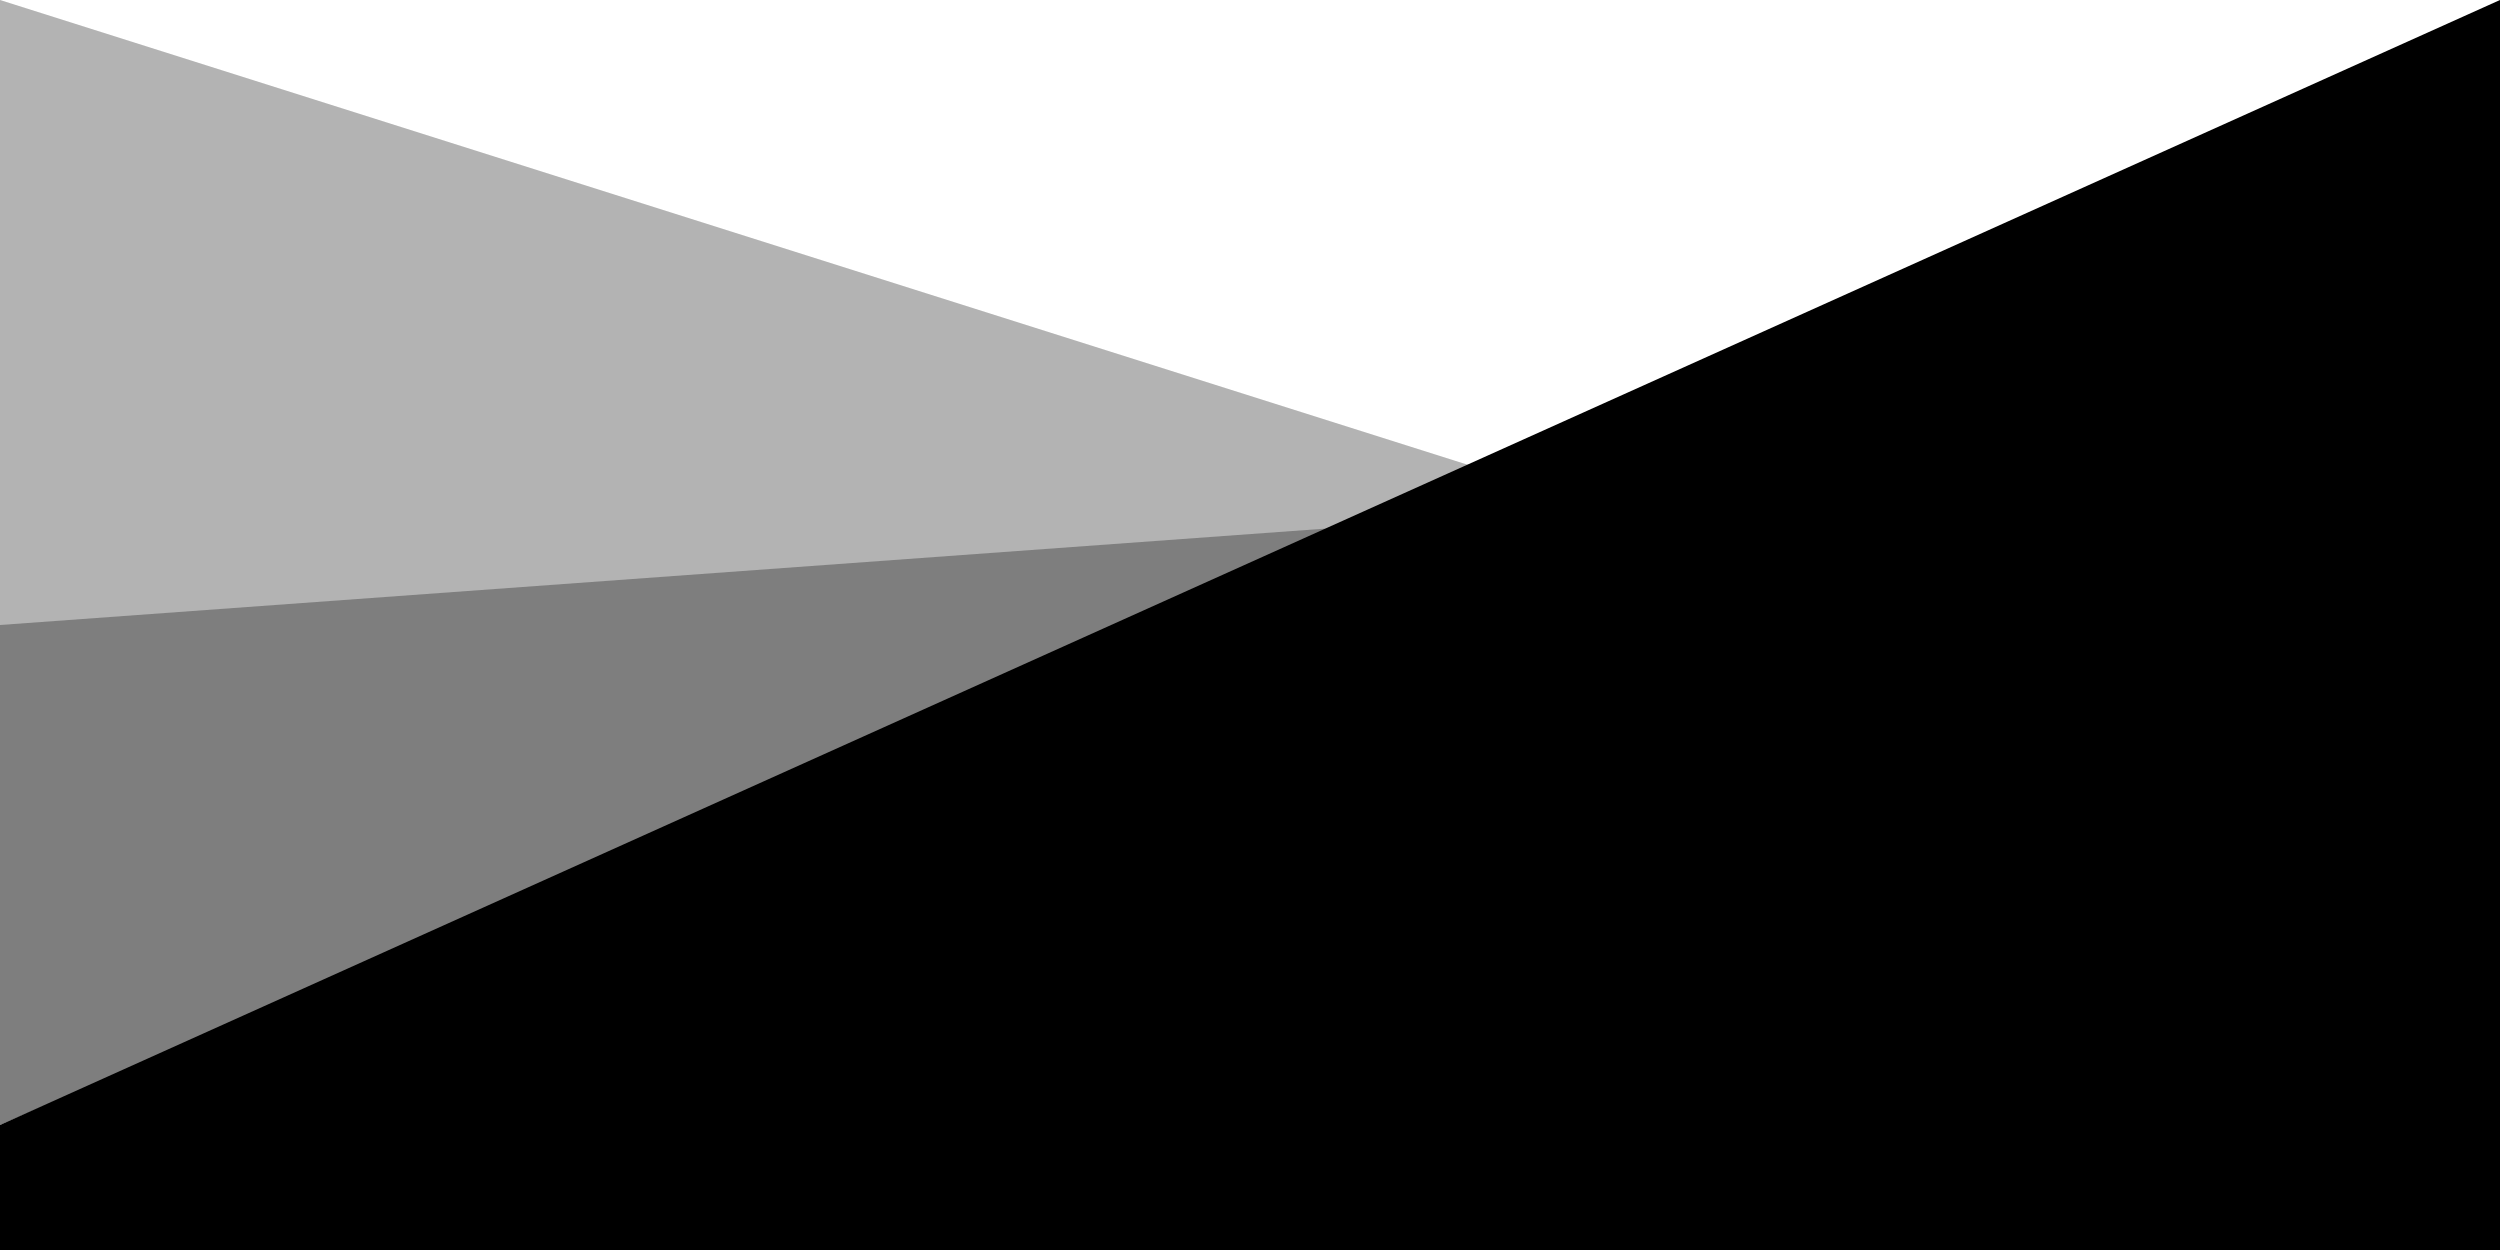 <svg version="1.1" xmlns="http://www.w3.org/2000/svg" x="0" y="0" viewBox="0 0 200 100" xml:space="preserve" enable-background="new 0 0 200 100"><path opacity=".3" d="M0 0v90l120-52L0 0z"/><path opacity=".3" d="M0 50v40l110-48L0 50z"/><path d="M0 90v10h200V0L0 90z"/></svg>
